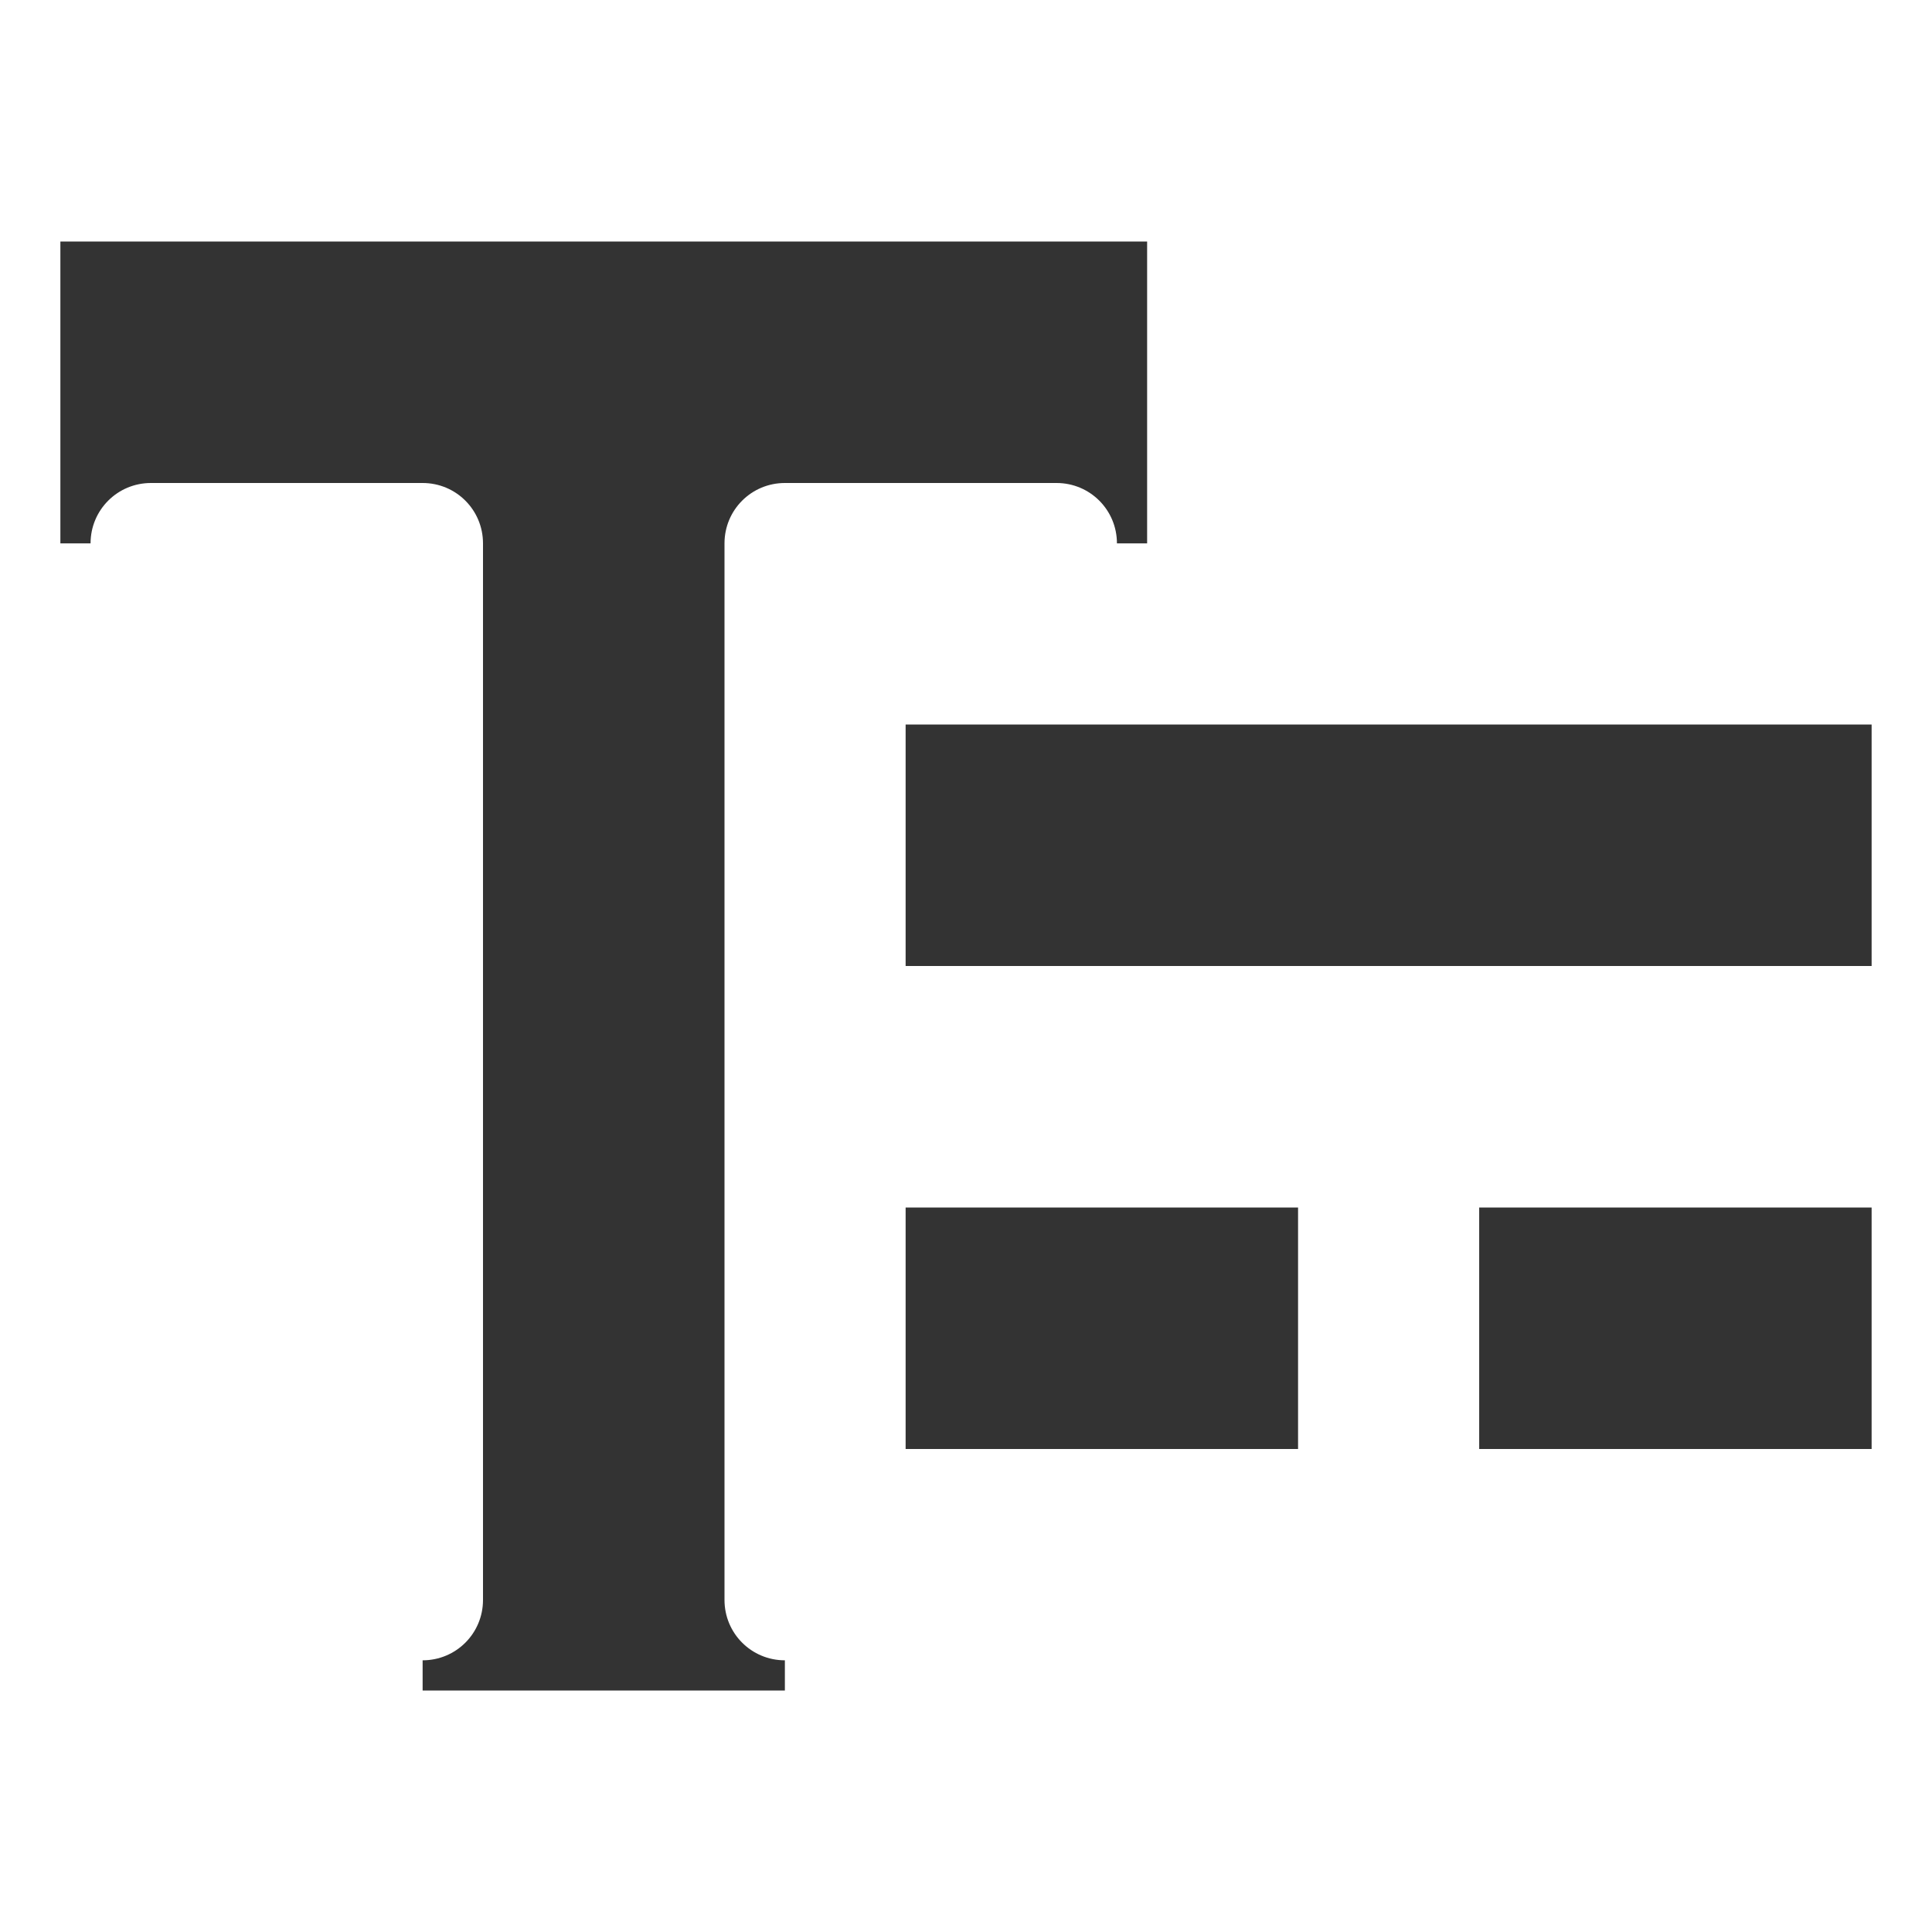 <?xml version="1.0" encoding="UTF-8"?><svg xmlns="http://www.w3.org/2000/svg" width="16" height="16"><path d="M12.25 10h3.25v2h-3.25zM7.5 10h3.25v2H7.5zm0-4h8v2h-8zm-7-4v2.5h.25c0-.277.223-.5.5-.5H3.5c.277 0 .5.223.5.5v8.75c0 .277-.223.5-.5.5V14h3v-.25c-.277 0-.5-.223-.5-.5V4.5c0-.277.223-.5.5-.5h2.25c.277 0 .5.223.5.5h.25V2z" fill="#333"/></svg>